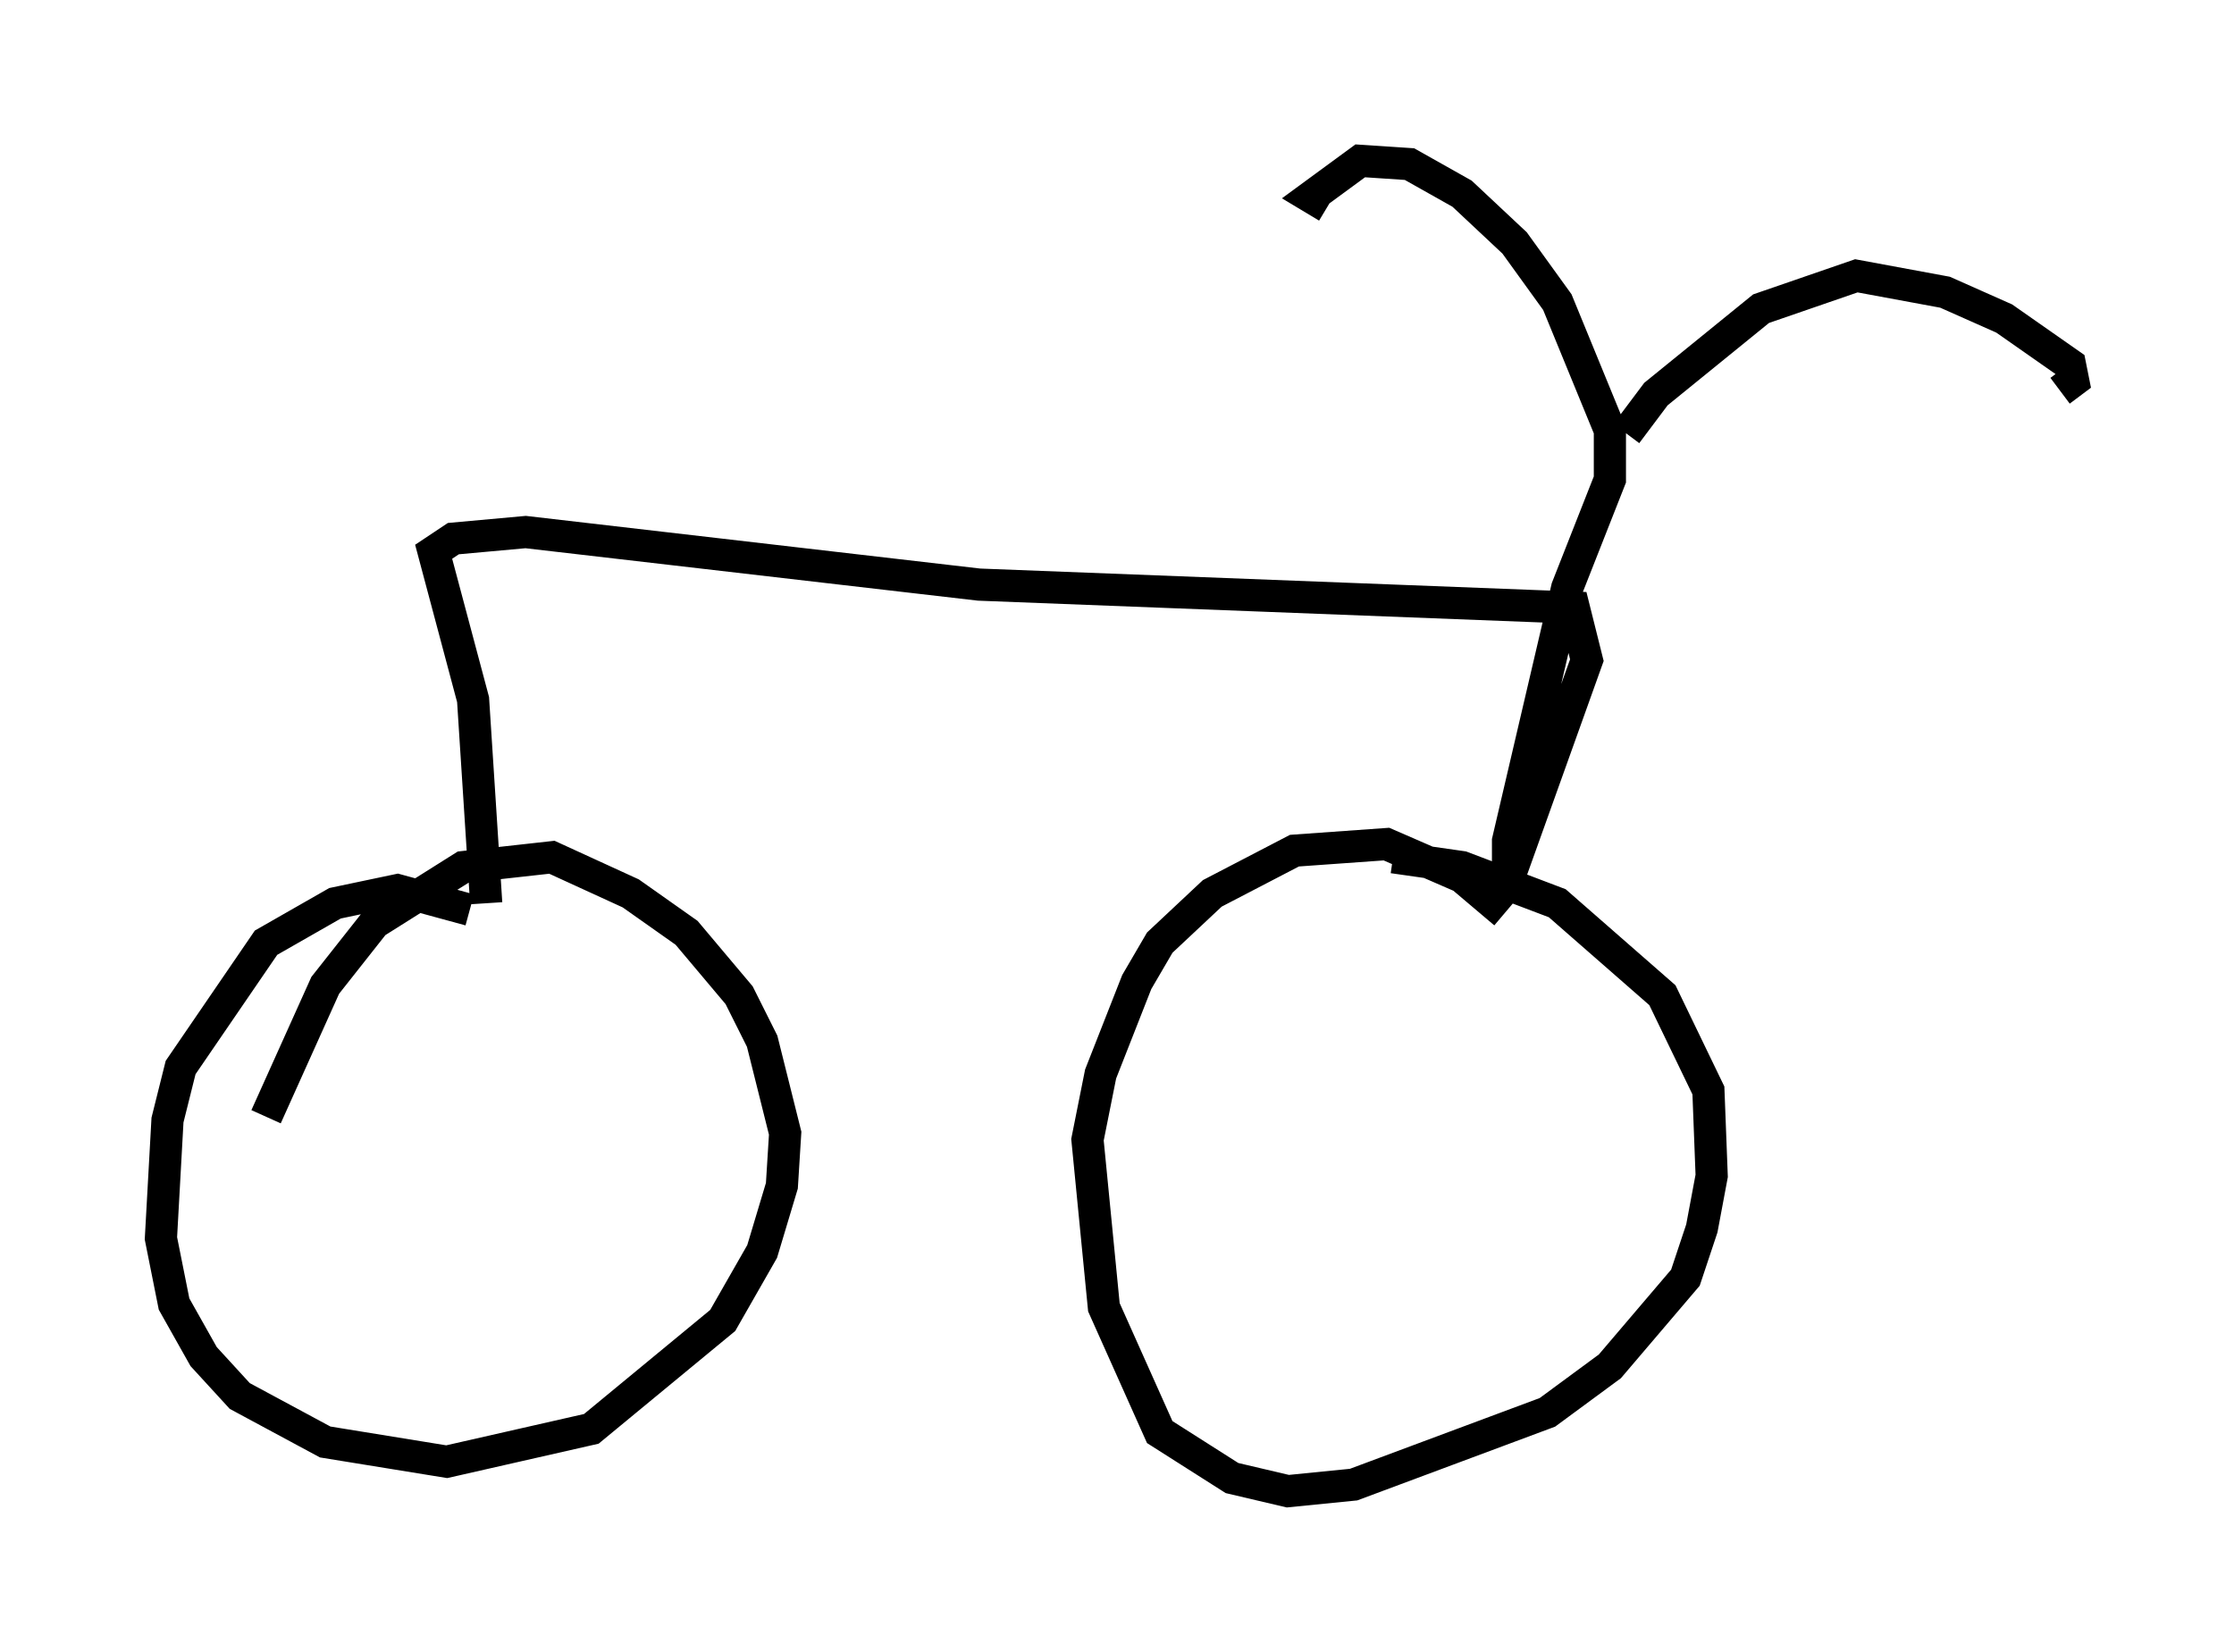 <?xml version="1.0" encoding="utf-8" ?>
<svg baseProfile="full" height="51.344" version="1.1" width="69.413" xmlns="http://www.w3.org/2000/svg" xmlns:ev="http://www.w3.org/2001/xml-events" xmlns:xlink="http://www.w3.org/1999/xlink"><defs /><rect fill="white" height="51.344" width="69.413" x="0" y="0" /><path d="M16.331, 29.602 m-1.735, -1.327 l-2.246, -0.613 -1.94, 0.408 l-2.144, 1.225 -2.654, 3.879 l-0.408, 1.633 -0.204, 3.675 l0.408, 2.042 0.919, 1.633 l1.123, 1.225 2.654, 1.429 l3.777, 0.613 4.492, -1.021 l4.083, -3.369 1.225, -2.144 l0.613, -2.042 0.102, -1.633 l-0.715, -2.858 -0.715, -1.429 l-1.633, -1.94 -1.735, -1.225 l-2.45, -1.123 -2.756, 0.306 l-2.756, 1.735 -1.531, 1.94 l-1.838, 4.083 m38.486, -6.329 l-1.327, -1.123 -2.348, -1.021 l-2.858, 0.204 -2.552, 1.327 l-1.633, 1.531 -0.715, 1.225 l-1.123, 2.858 -0.408, 2.042 l0.51, 5.206 1.735, 3.879 l2.246, 1.429 1.735, 0.408 l2.042, -0.204 6.023, -2.246 l1.94, -1.429 2.348, -2.756 l0.51, -1.531 0.306, -1.633 l-0.102, -2.654 -1.429, -2.96 l-3.267, -2.858 -2.96, -1.123 l-2.144, -0.306 m-28.175, 1.429 l-0.408, -6.329 -1.225, -4.594 l0.613, -0.408 2.246, -0.204 l14.088, 1.633 18.477, 0.715 l0.408, 1.633 -2.45, 6.84 l0.0, -1.225 1.838, -7.861 l1.327, -3.369 0.0, -1.531 l-1.633, -3.981 -1.327, -1.838 l-1.633, -1.531 -1.633, -0.919 l-1.531, -0.102 -1.531, 1.123 l0.51, 0.306 m9.29, 7.044 l0.919, -1.225 3.267, -2.654 l2.96, -1.021 2.756, 0.51 l1.838, 0.817 2.042, 1.429 l0.102, 0.51 -0.408, 0.306 " fill="none" stroke="black" stroke-width="1" /></svg>